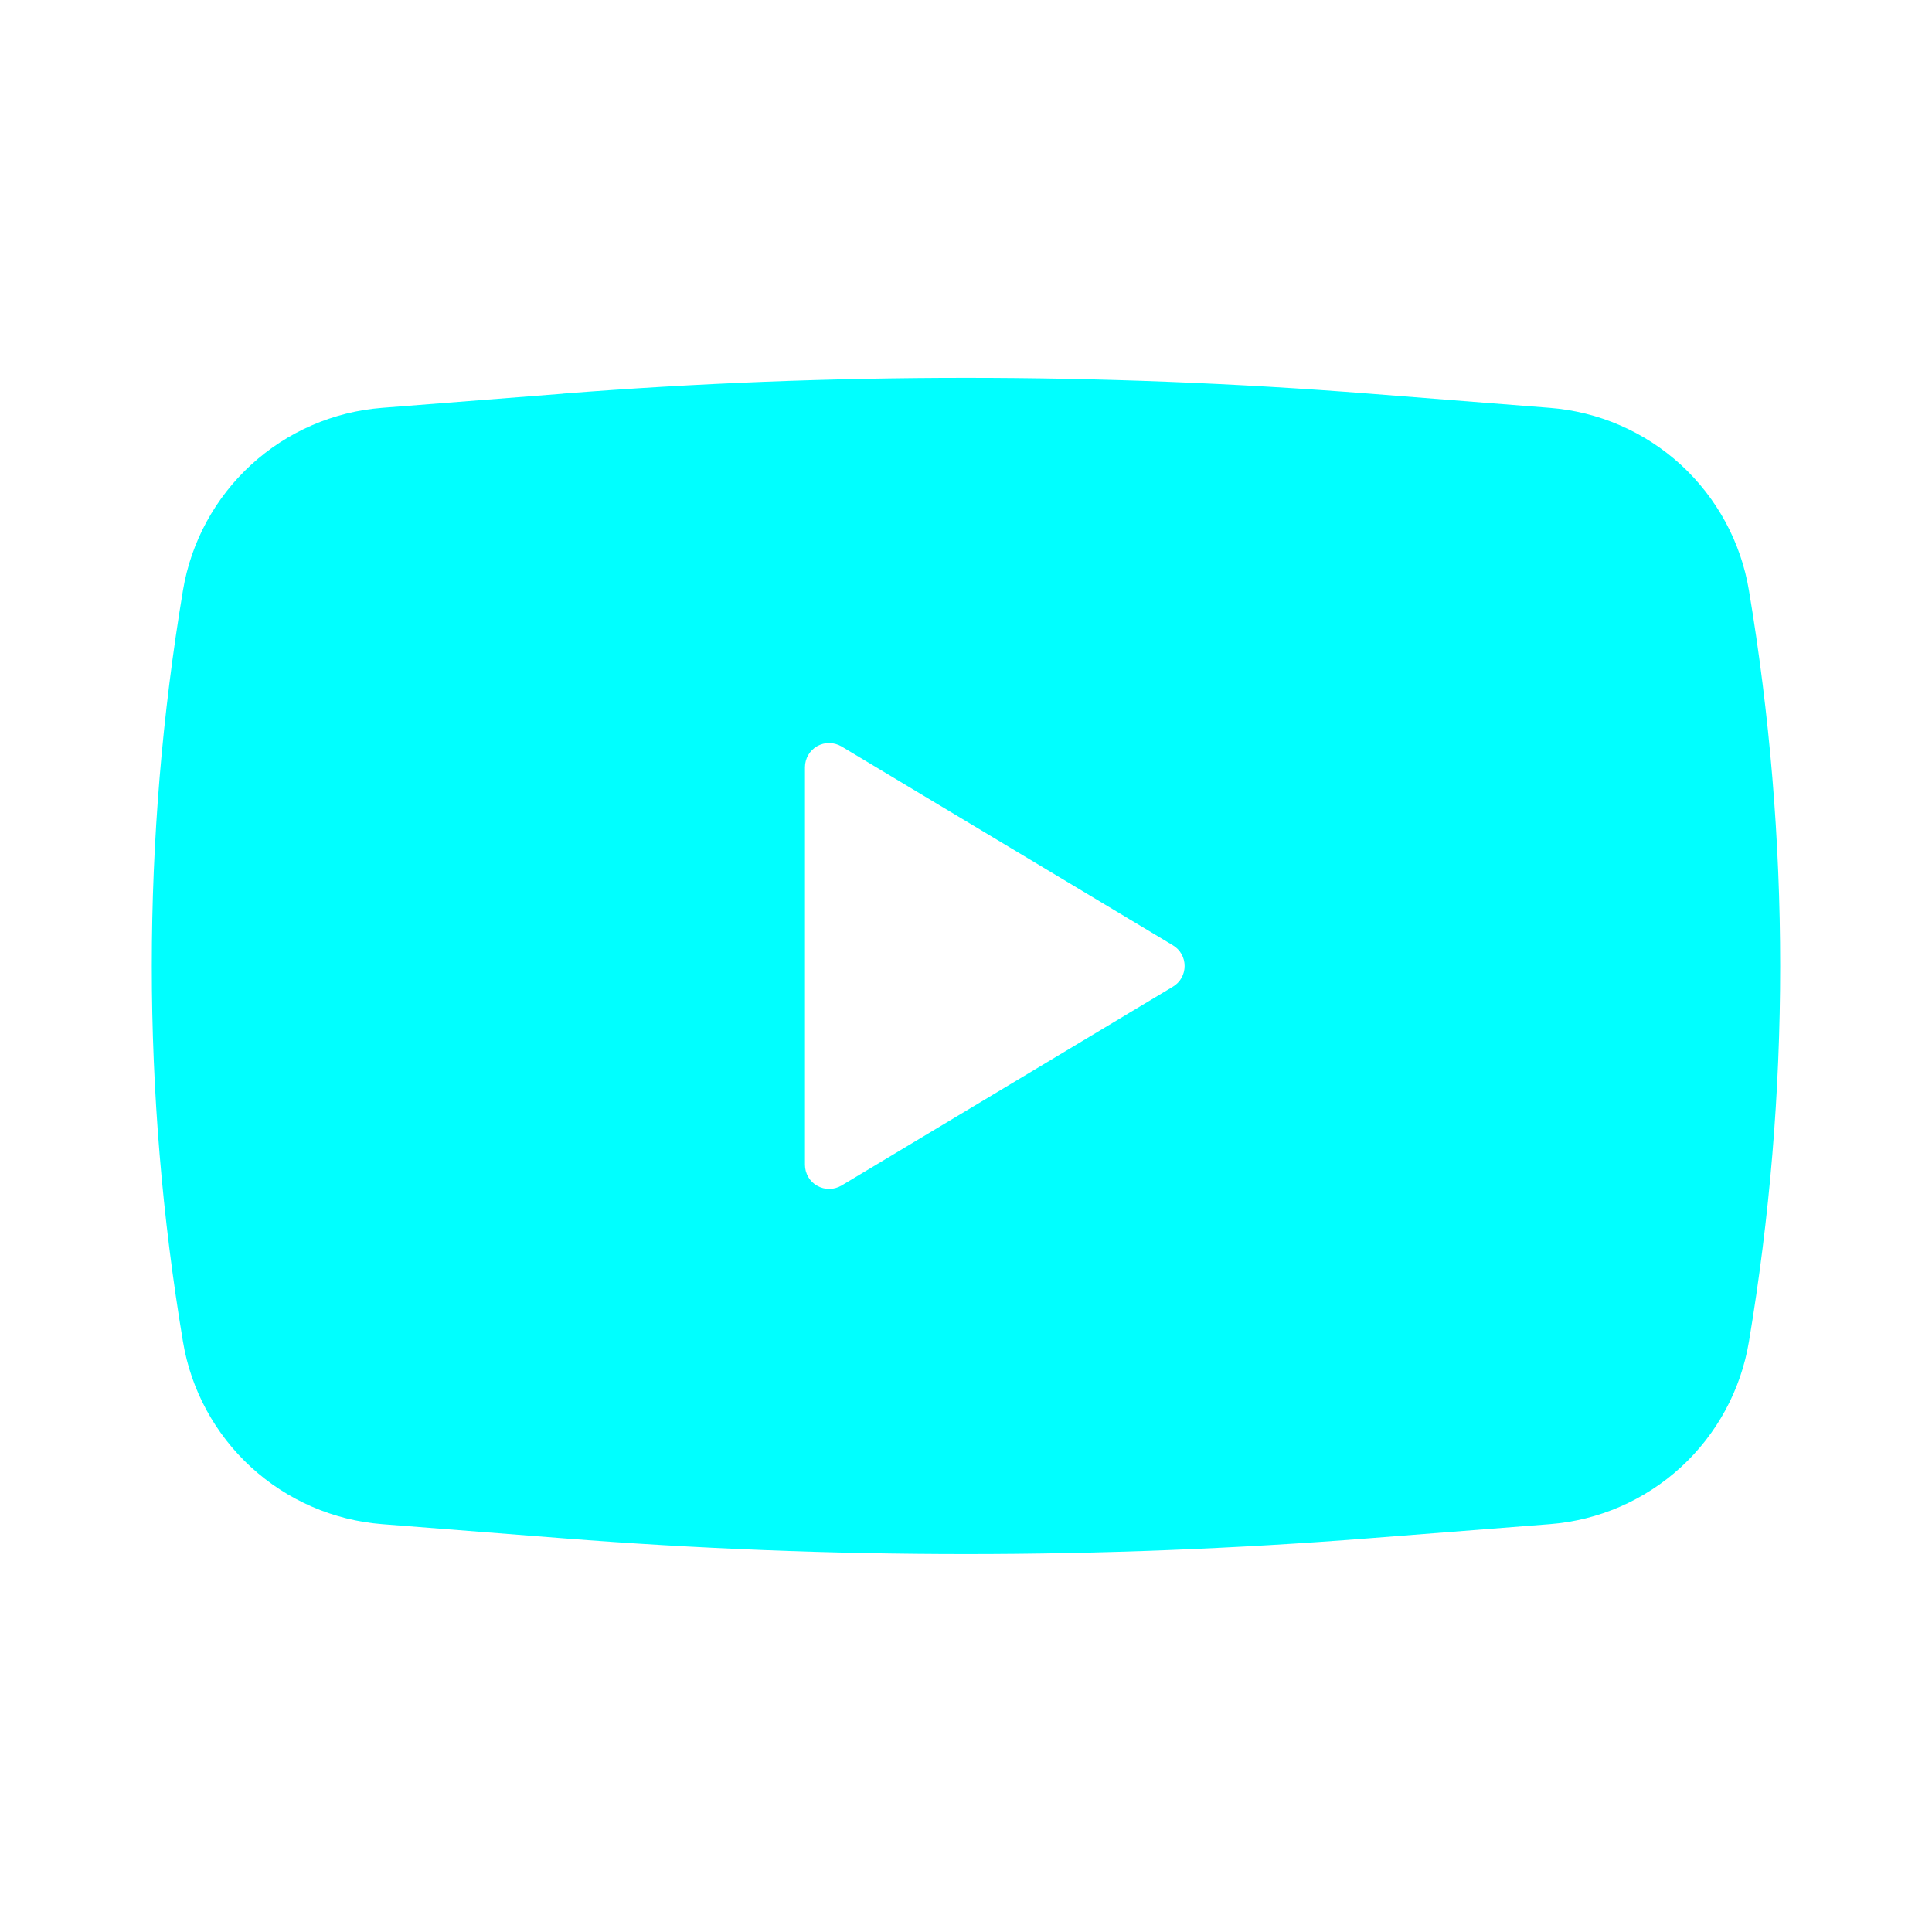 <svg width="20" height="20" viewBox="0 0 20 20" fill="none" xmlns="http://www.w3.org/2000/svg">
<path fill-rule="evenodd" clip-rule="evenodd" d="M5.824 4.075C8.604 3.857 11.396 3.857 14.175 4.075L16.042 4.222C16.548 4.261 17.026 4.469 17.4 4.811C17.773 5.154 18.022 5.611 18.105 6.112C18.536 8.687 18.536 11.314 18.105 13.888C18.022 14.388 17.774 14.846 17.4 15.189C17.026 15.531 16.549 15.739 16.043 15.778L14.176 15.924C11.396 16.142 8.604 16.142 5.824 15.924L3.957 15.778C3.452 15.739 2.974 15.531 2.6 15.189C2.226 14.846 1.977 14.389 1.894 13.888C1.464 11.314 1.464 8.686 1.894 6.112C1.977 5.612 2.226 5.154 2.6 4.811C2.973 4.469 3.451 4.261 3.956 4.222L5.823 4.076L5.824 4.075ZM8.333 12.058V7.942C8.333 7.897 8.345 7.854 8.367 7.816C8.389 7.778 8.421 7.746 8.46 7.724C8.498 7.703 8.542 7.691 8.586 7.692C8.63 7.693 8.673 7.705 8.711 7.727L12.142 9.786C12.179 9.808 12.21 9.839 12.231 9.877C12.252 9.914 12.263 9.957 12.263 10C12.263 10.043 12.252 10.085 12.231 10.123C12.21 10.161 12.179 10.192 12.142 10.214L8.711 12.273C8.673 12.295 8.63 12.307 8.586 12.308C8.542 12.308 8.498 12.297 8.46 12.275C8.421 12.254 8.389 12.222 8.367 12.184C8.345 12.146 8.333 12.102 8.333 12.058Z" fill="#00FFFF"/>
</svg>
